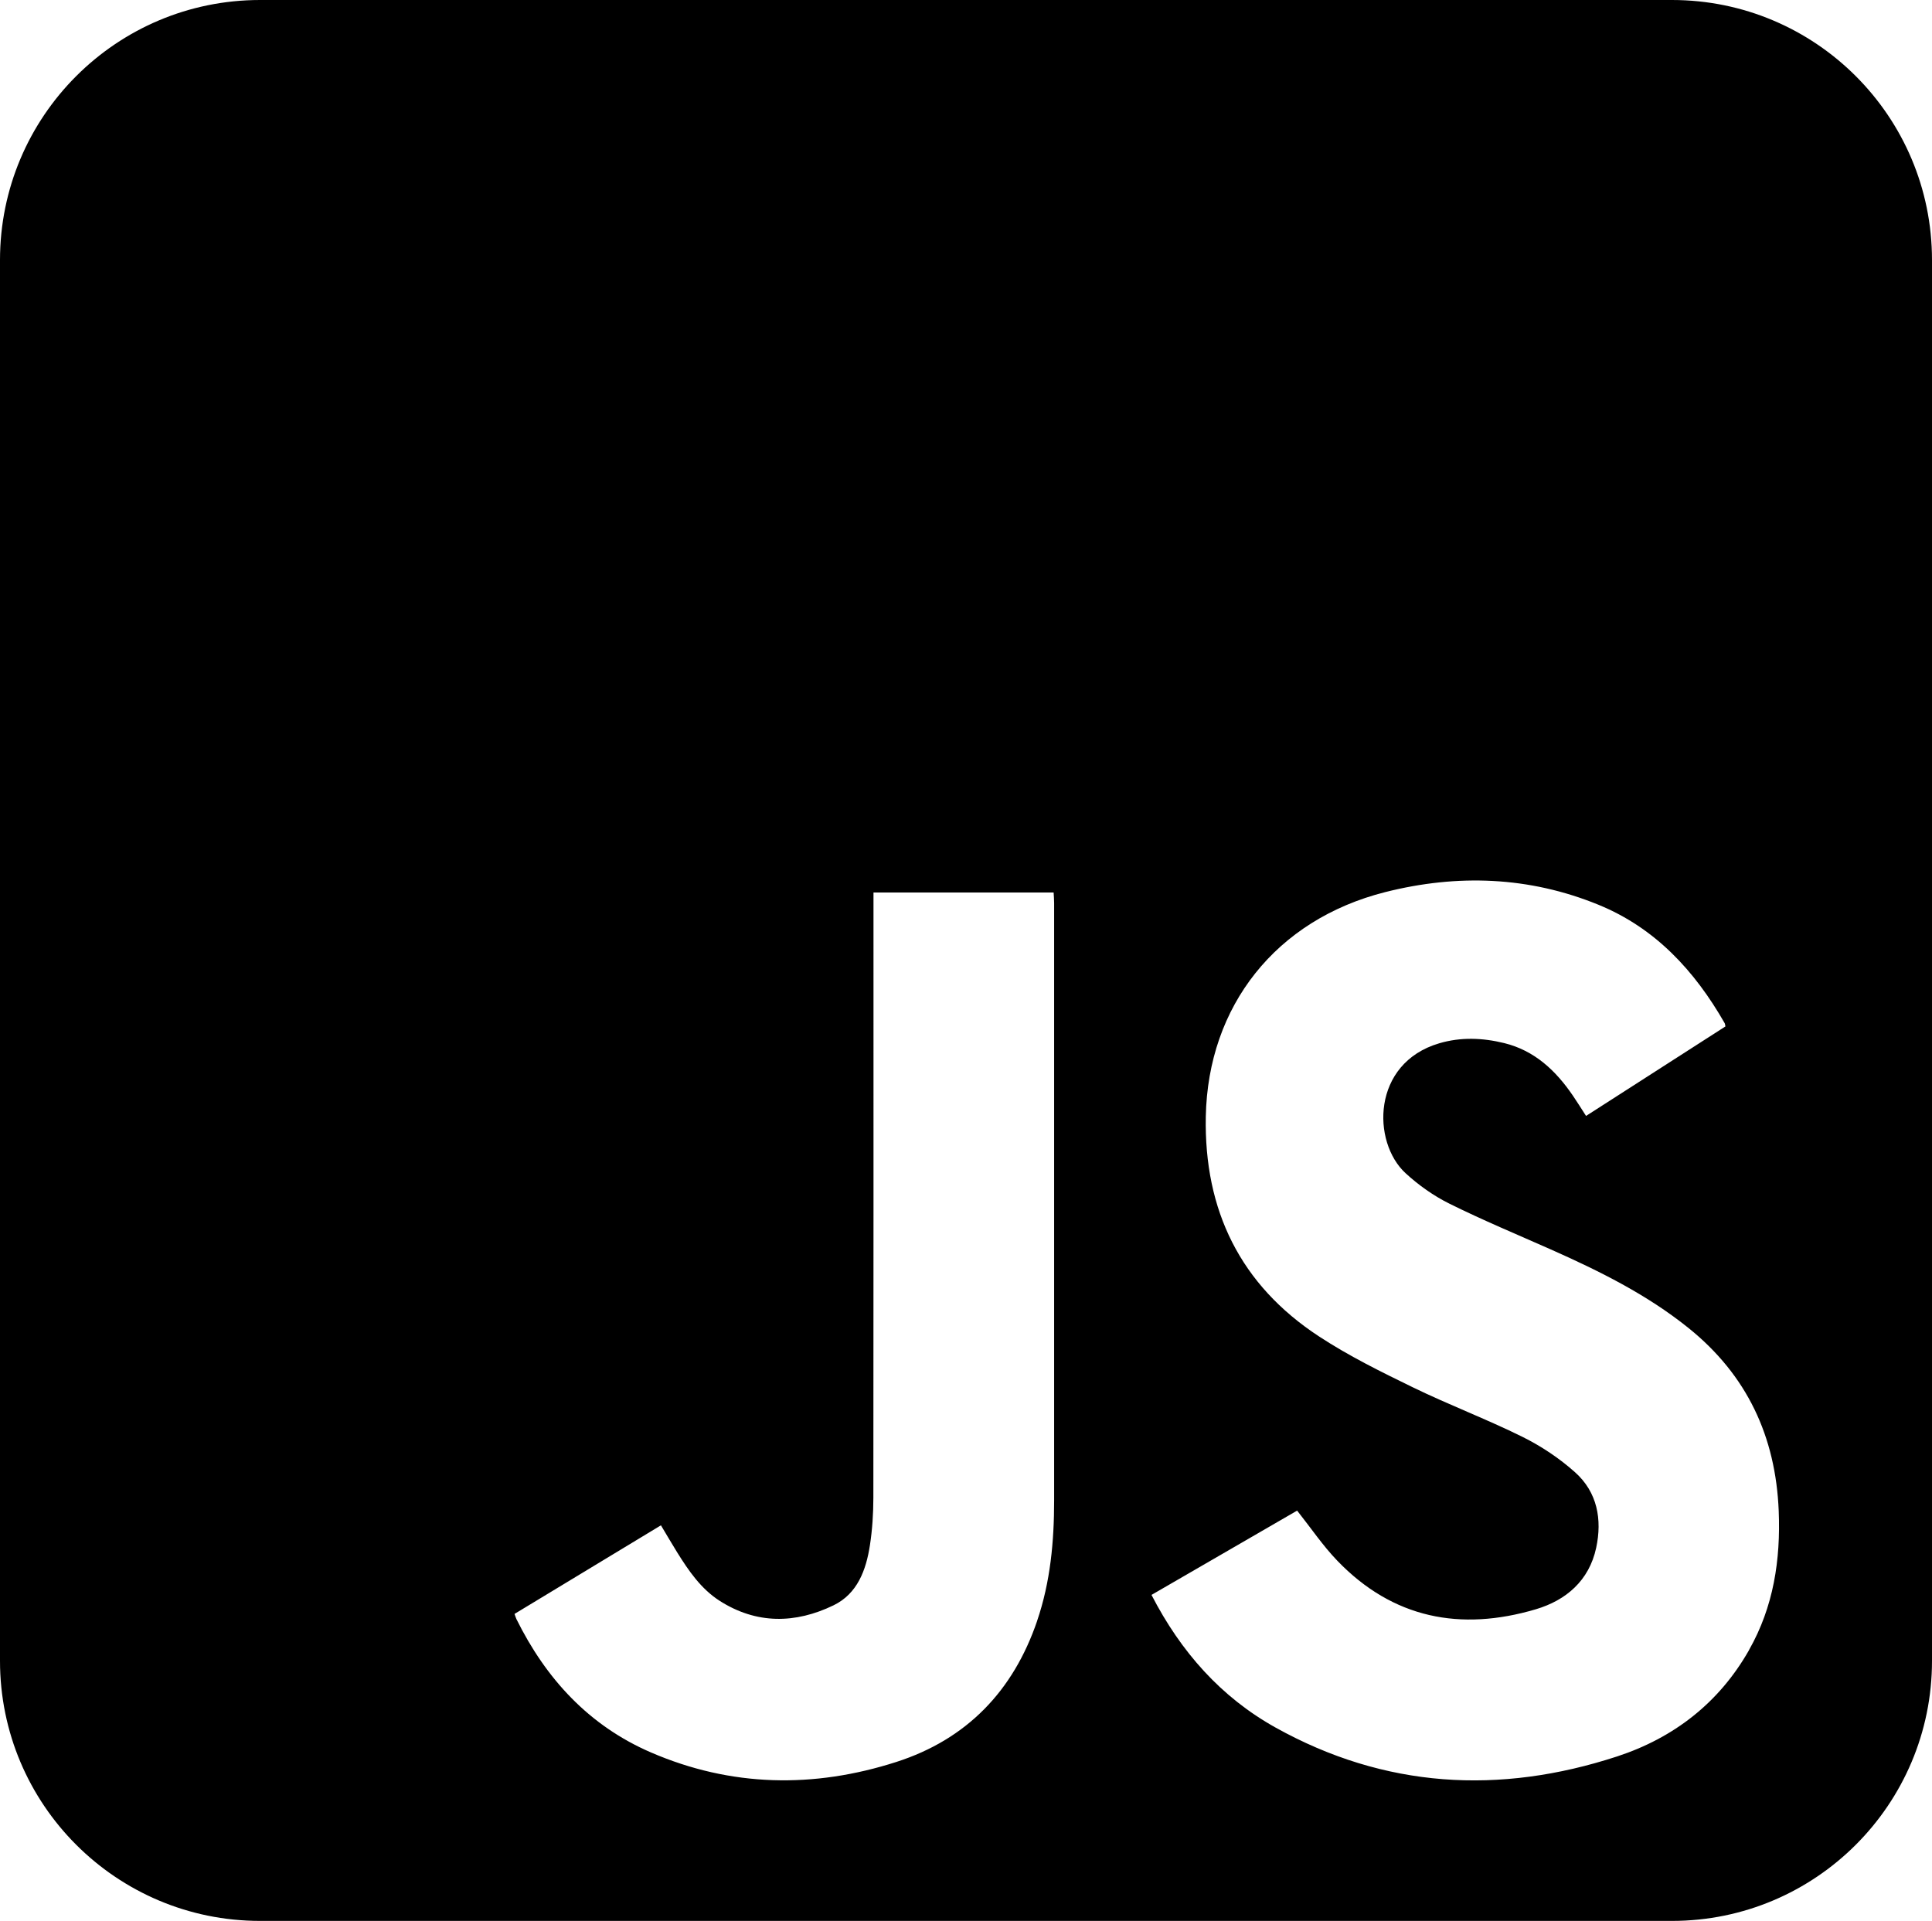 <?xml version="1.0" encoding="UTF-8"?>
<svg id="Layer_3" data-name="Layer 3" xmlns="http://www.w3.org/2000/svg" viewBox="0 0 467.49 464.84">
  <defs>
    <style>
      .cls-1 {
        stroke-width: 0px;
      }
    </style>
  </defs>
  <path class="cls-1" d="M404.56,0H62.93C28.17,0,0,28.17,0,62.93v338.99c0,34.75,28.17,62.93,62.93,62.93h341.63c34.75,0,62.93-28.17,62.93-62.93V62.93c0-34.75-28.17-62.93-62.93-62.93ZM250.96,392.25c-5.78,16.96-17.04,28.66-34.09,34.14-19.96,6.41-39.94,6.08-59.36-2.31-14.98-6.47-25.4-17.81-32.56-32.29-.16-.33-.25-.69-.45-1.23,11.76-7.12,23.52-14.24,35.43-21.44,1.37,2.29,2.62,4.44,3.93,6.55,2.78,4.46,5.76,8.82,10.26,11.71,8.92,5.71,18.34,5.57,27.57,1.1,5.79-2.8,7.89-8.56,8.81-14.56.58-3.77.82-7.62.83-11.44.05-47.67.03-95.34.03-143.01v-3.49h43.59c.04.83.12,1.69.12,2.55,0,48.19,0,96.37,0,144.56,0,9.91-.89,19.7-4.12,29.17ZM423.22,399.31c-7.25,12.77-18.23,21.26-31.96,25.75-28.43,9.29-56.21,7.7-82.61-7-13.21-7.36-22.92-18.32-30.02-32.1,11.93-6.91,23.69-13.71,35.24-20.4,3.34,4.21,6.2,8.46,9.7,12.1,13.47,14.02,29.86,17.16,48.04,11.78,7.34-2.17,12.92-6.95,14.62-14.87,1.48-6.87.28-13.47-5.1-18.28-3.79-3.39-8.18-6.32-12.74-8.58-8.7-4.31-17.82-7.75-26.55-12-7.73-3.76-15.5-7.6-22.67-12.3-19.05-12.48-27.84-30.53-27.4-53.21.52-26.77,16.99-47.64,43.43-54.32,17.43-4.4,34.8-3.8,51.59,3.07,13.74,5.62,23.27,15.97,30.52,28.63.1.18.11.42.2.81-11.17,7.17-22.36,14.36-33.73,21.66-1.13-1.75-2.12-3.36-3.19-4.92-4.14-6.06-9.25-10.9-16.62-12.71-5.23-1.28-10.49-1.49-15.71.05-16.37,4.82-16.33,23.91-8.16,31.43,3.15,2.9,6.8,5.49,10.64,7.39,8.04,3.99,16.34,7.44,24.54,11.08,11.73,5.21,23.19,10.88,33.28,18.99,14.15,11.38,21.11,26.25,21.84,44.27.48,11.86-1.25,23.22-7.19,33.67Z"/>
</svg>